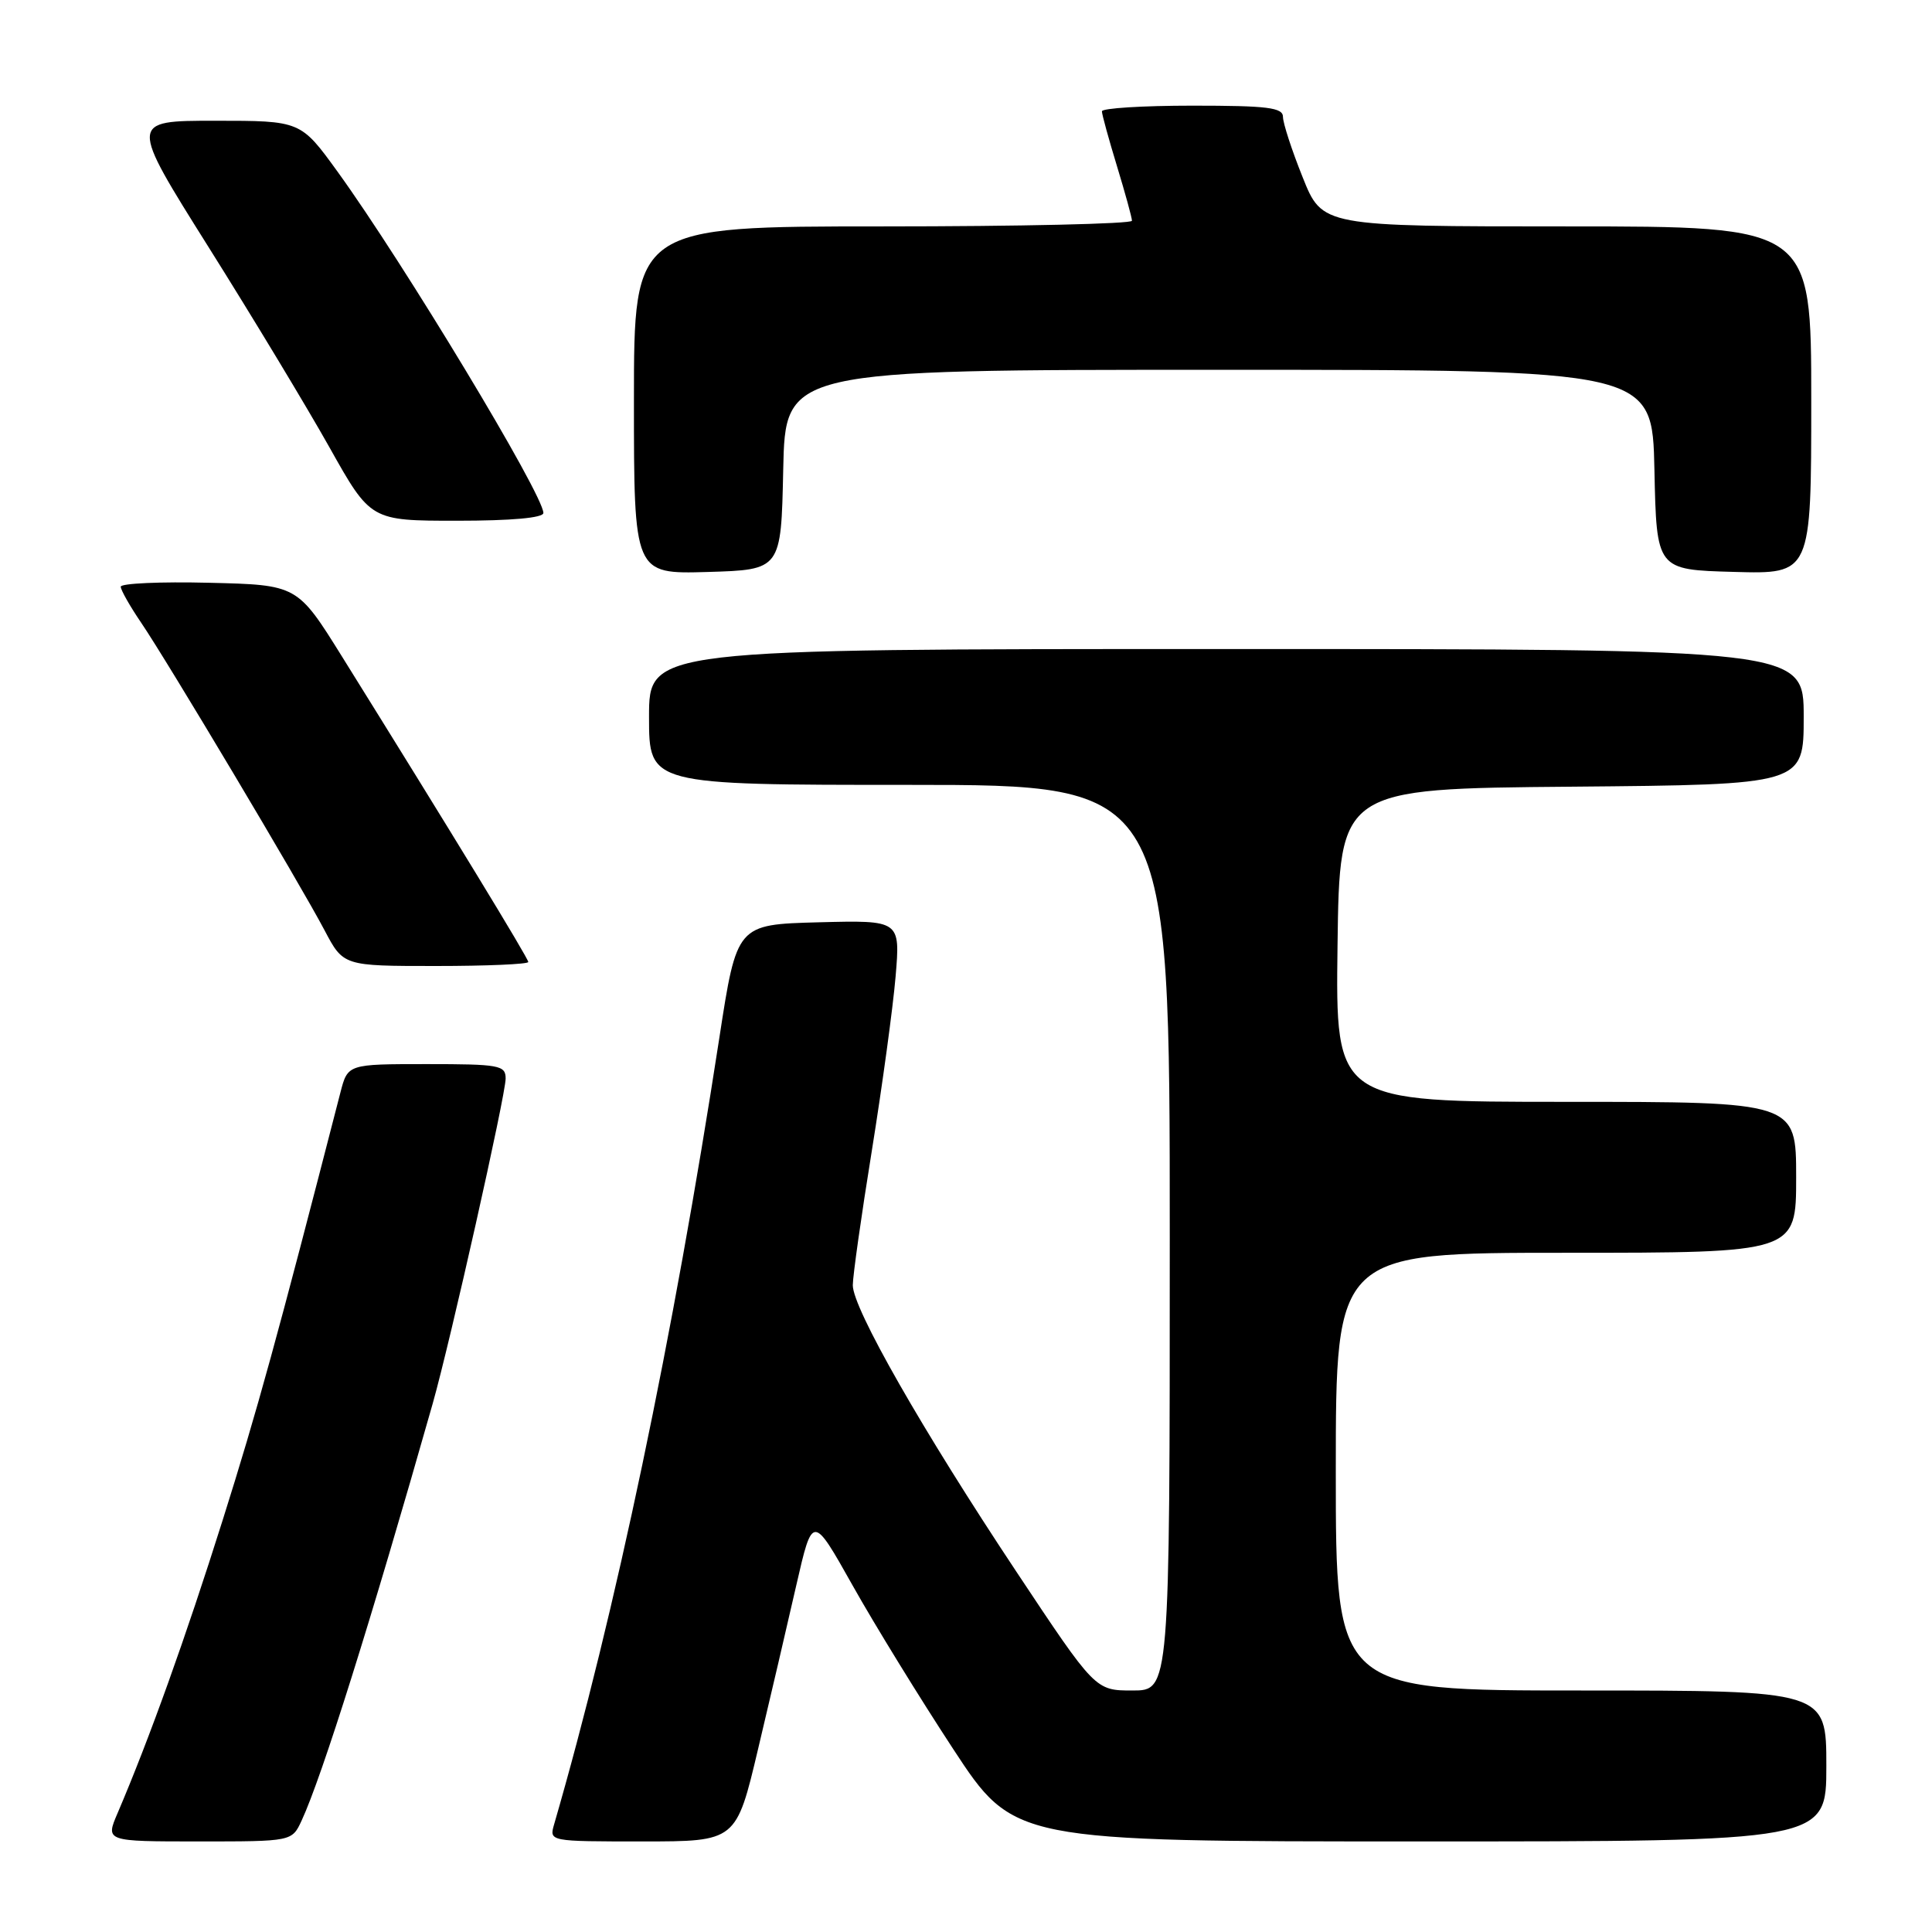 <?xml version="1.0" encoding="UTF-8" standalone="no"?>
<!DOCTYPE svg PUBLIC "-//W3C//DTD SVG 1.1//EN" "http://www.w3.org/Graphics/SVG/1.1/DTD/svg11.dtd" >
<svg xmlns="http://www.w3.org/2000/svg" xmlns:xlink="http://www.w3.org/1999/xlink" version="1.1" viewBox="0 0 256 256">
 <g >
 <path fill="currentColor"
d=" M 39.96 241.25 C 42.67 235.41 49.17 214.72 57.33 186.00 C 59.67 177.75 67.00 145.10 67.00 142.91 C 67.00 141.15 66.17 141.00 56.54 141.00 C 46.08 141.00 46.08 141.00 45.11 144.75 C 36.68 177.47 34.09 186.89 29.51 201.41 C 24.60 216.99 19.79 230.40 15.58 240.25 C 13.97 244.00 13.97 244.00 26.33 244.00 C 38.68 244.00 38.68 244.00 39.96 241.25 Z  M 100.45 231.75 C 102.05 225.01 104.33 215.26 105.51 210.07 C 107.67 200.64 107.67 200.64 112.97 210.07 C 115.88 215.26 121.88 225.01 126.30 231.75 C 134.34 244.00 134.34 244.00 188.17 244.00 C 242.00 244.00 242.00 244.00 242.00 234.00 C 242.00 224.00 242.00 224.00 209.50 224.00 C 177.00 224.00 177.00 224.00 177.00 195.00 C 177.00 166.00 177.00 166.00 207.50 166.00 C 238.00 166.00 238.00 166.00 238.00 156.00 C 238.00 146.00 238.00 146.00 207.48 146.00 C 176.96 146.00 176.96 146.00 177.23 125.25 C 177.50 104.50 177.50 104.50 208.25 104.24 C 239.00 103.97 239.00 103.97 239.00 94.99 C 239.00 86.00 239.00 86.00 162.50 86.00 C 86.00 86.00 86.00 86.00 86.00 95.00 C 86.00 104.00 86.00 104.00 120.50 104.00 C 155.00 104.00 155.00 104.00 155.00 164.00 C 155.00 224.00 155.00 224.00 150.06 224.00 C 145.13 224.00 145.13 224.00 134.67 208.25 C 122.22 189.51 113.00 173.37 113.00 170.30 C 113.00 169.08 114.13 161.07 115.52 152.49 C 116.90 143.91 118.32 133.53 118.67 129.41 C 119.30 121.93 119.30 121.93 108.47 122.21 C 97.63 122.50 97.63 122.50 95.32 137.50 C 89.19 177.31 81.54 213.73 73.42 241.75 C 72.77 244.00 72.78 244.00 85.16 244.00 C 97.55 244.00 97.55 244.00 100.45 231.75 Z  M 70.00 127.47 C 70.00 126.98 59.79 110.23 45.32 87.00 C 39.40 77.50 39.40 77.50 27.70 77.22 C 21.27 77.06 16.00 77.30 16.00 77.74 C 16.00 78.18 17.22 80.33 18.71 82.52 C 22.19 87.64 39.74 117.07 43.00 123.26 C 45.50 128.00 45.50 128.00 57.75 128.00 C 64.49 128.00 70.00 127.76 70.00 127.47 Z  M 103.78 62.25 C 104.06 49.00 104.06 49.00 161.50 49.00 C 218.94 49.00 218.94 49.00 219.22 62.25 C 219.50 75.50 219.50 75.50 229.75 75.78 C 240.00 76.07 240.00 76.07 240.00 53.03 C 240.00 30.00 240.00 30.00 207.61 30.00 C 175.21 30.00 175.21 30.00 172.61 23.49 C 171.17 19.91 170.00 16.31 170.00 15.49 C 170.00 14.25 167.96 14.00 158.00 14.00 C 151.40 14.00 146.00 14.34 146.01 14.75 C 146.01 15.16 146.91 18.42 148.00 22.00 C 149.09 25.58 149.99 28.84 149.99 29.25 C 150.00 29.66 135.15 30.00 117.00 30.00 C 84.00 30.00 84.00 30.00 84.00 53.04 C 84.00 76.07 84.00 76.07 93.75 75.79 C 103.50 75.50 103.50 75.50 103.78 62.25 Z  M 72.00 67.97 C 72.00 65.54 53.49 34.86 44.73 22.75 C 39.84 16.00 39.84 16.00 28.48 16.00 C 17.12 16.00 17.12 16.00 27.64 32.75 C 33.43 41.96 40.63 53.89 43.64 59.25 C 49.11 69.00 49.11 69.00 60.56 69.00 C 67.77 69.00 72.00 68.62 72.00 67.97 Z "/>
</g>
</svg>